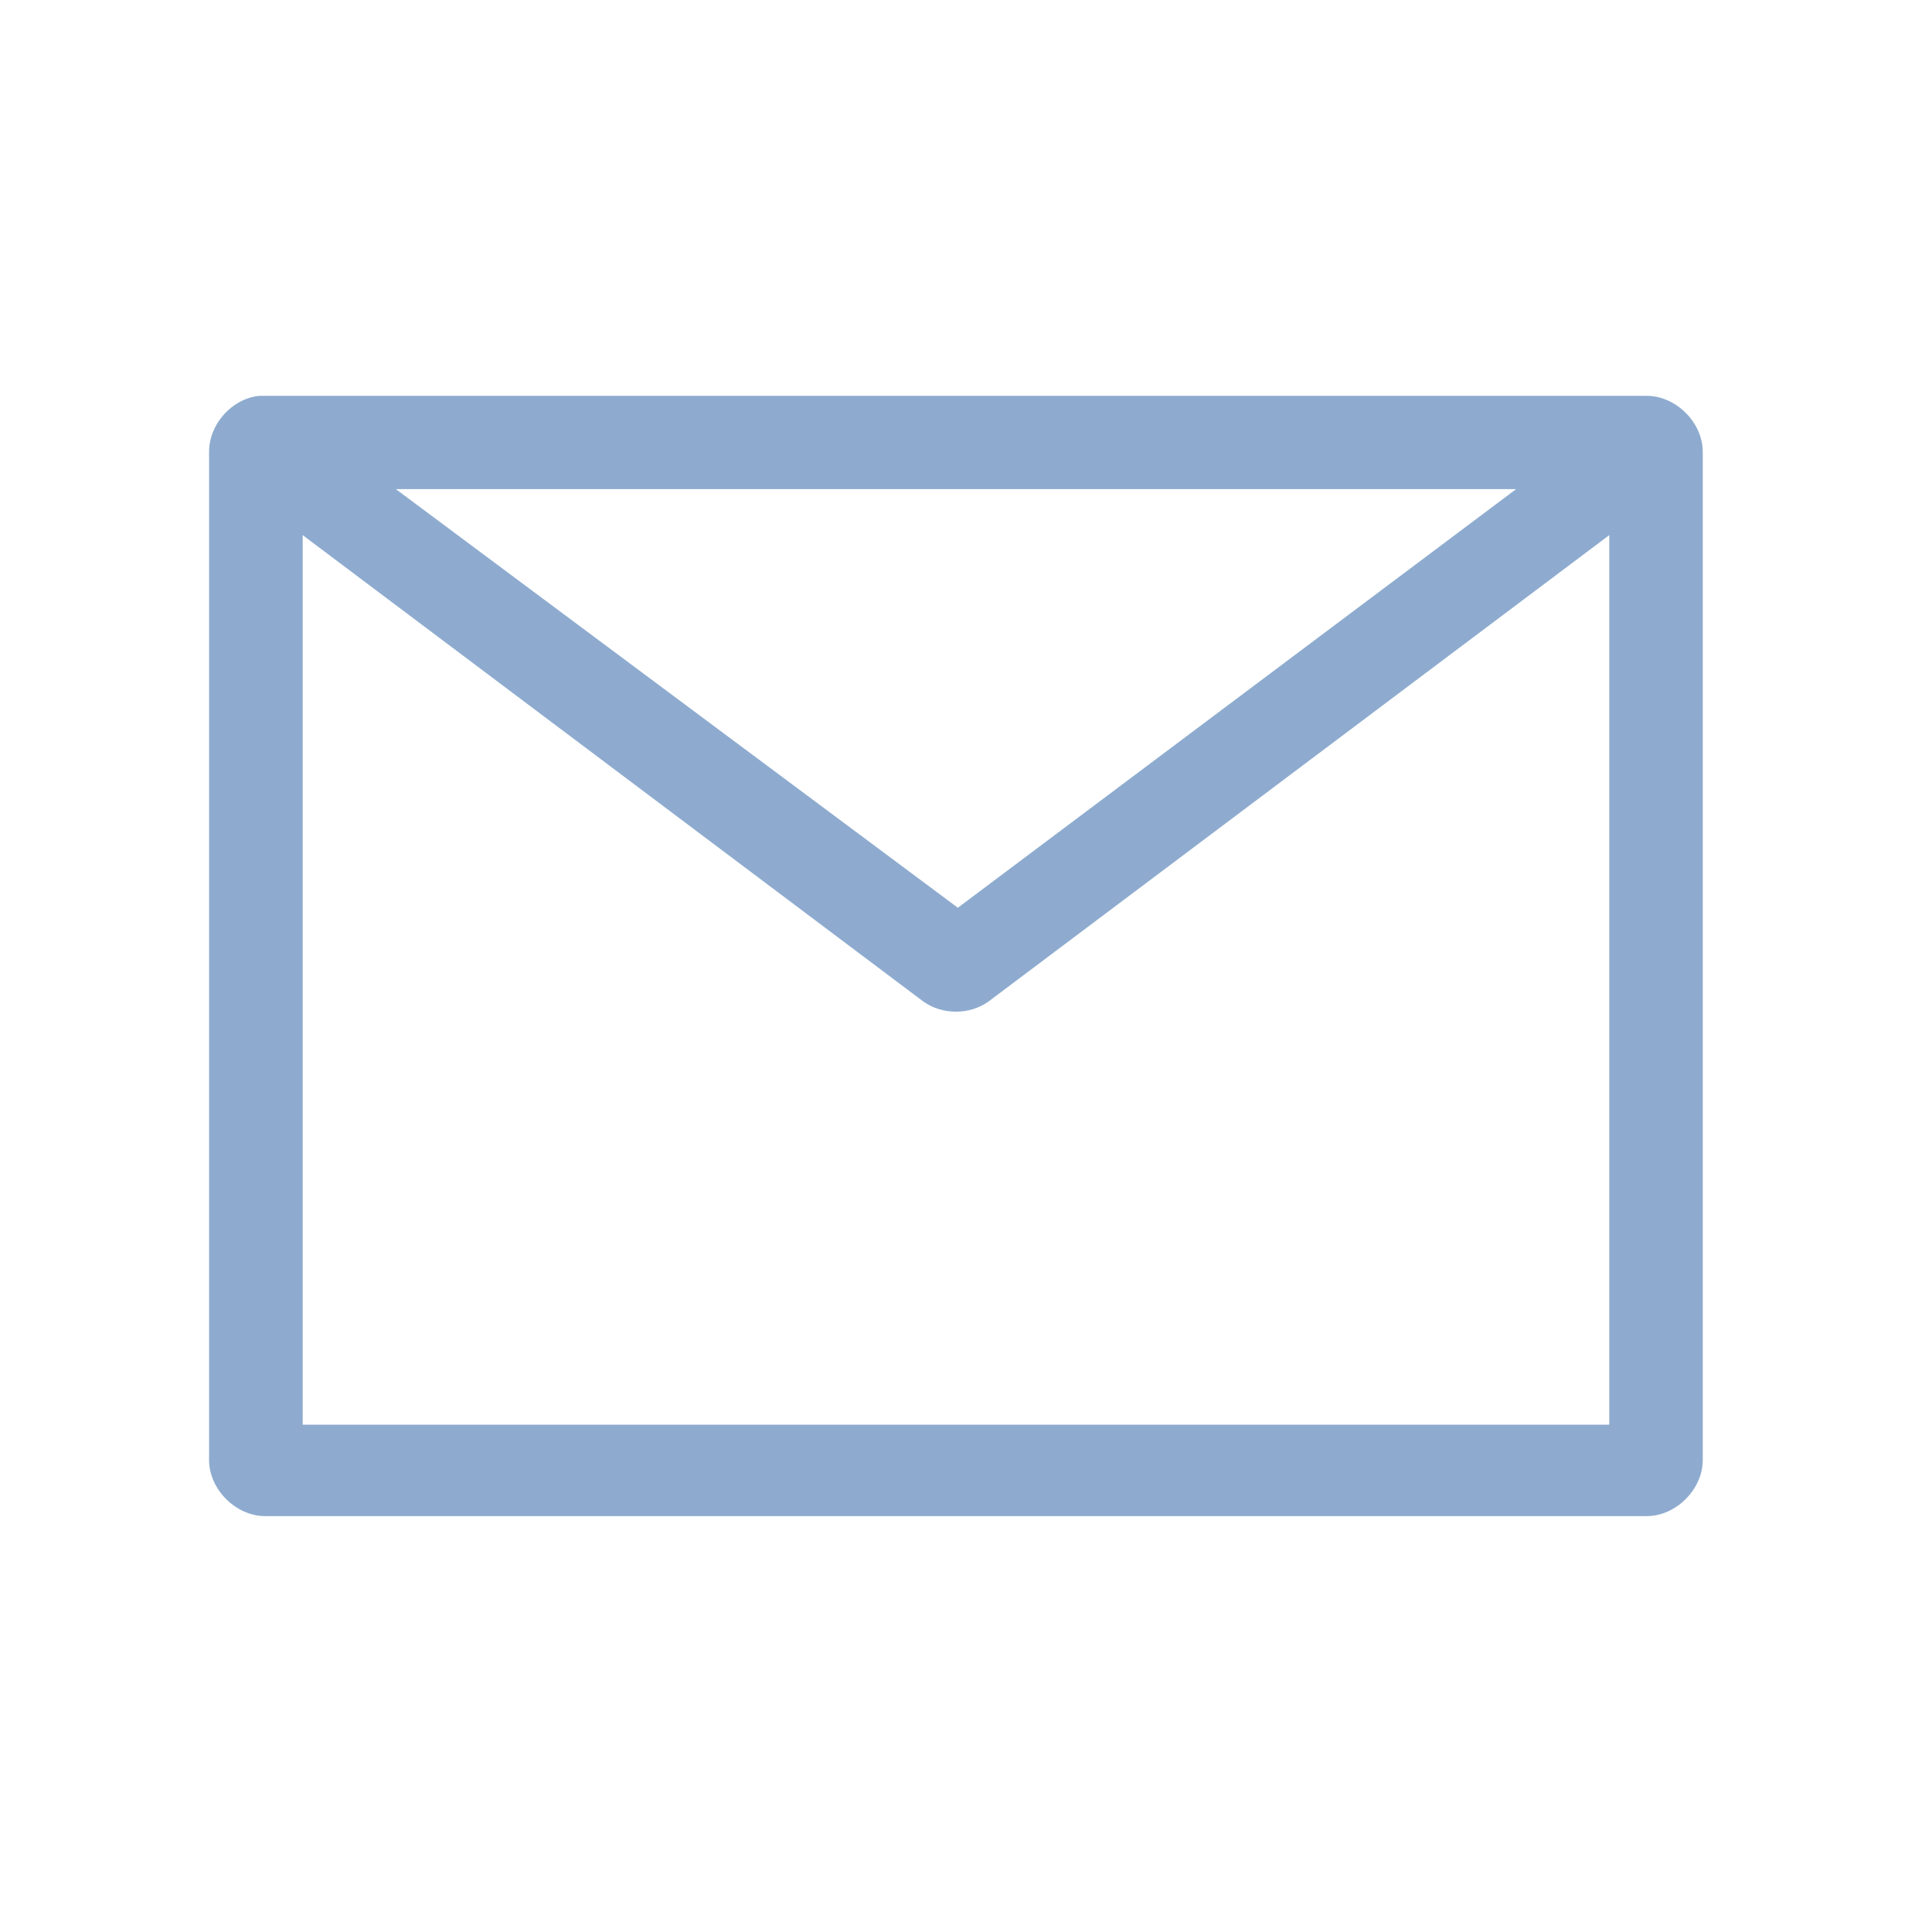 <svg width="64" xmlns="http://www.w3.org/2000/svg" height="64" viewBox="0 0 64 64" xmlns:xlink="http://www.w3.org/1999/xlink">
<path style="fill:#8eabcf" d="M 8.586 13.113 C 7.684 13.203 6.922 14.055 6.926 14.969 L 6.926 48.367 C 6.926 49.336 7.812 50.223 8.781 50.223 L 54.551 50.223 C 55.52 50.223 56.406 49.336 56.406 48.367 L 56.406 14.969 C 56.406 13.996 55.52 13.113 54.551 13.113 L 8.781 13.113 C 8.719 13.113 8.652 13.113 8.586 13.113 Z M 13.113 16.203 L 50.223 16.203 L 31.73 30.07 Z M 10.027 17.727 L 30.586 33.176 C 31.211 33.625 32.121 33.625 32.746 33.176 L 53.309 17.727 L 53.309 47.195 L 10.027 47.195 Z "/>
</svg>
